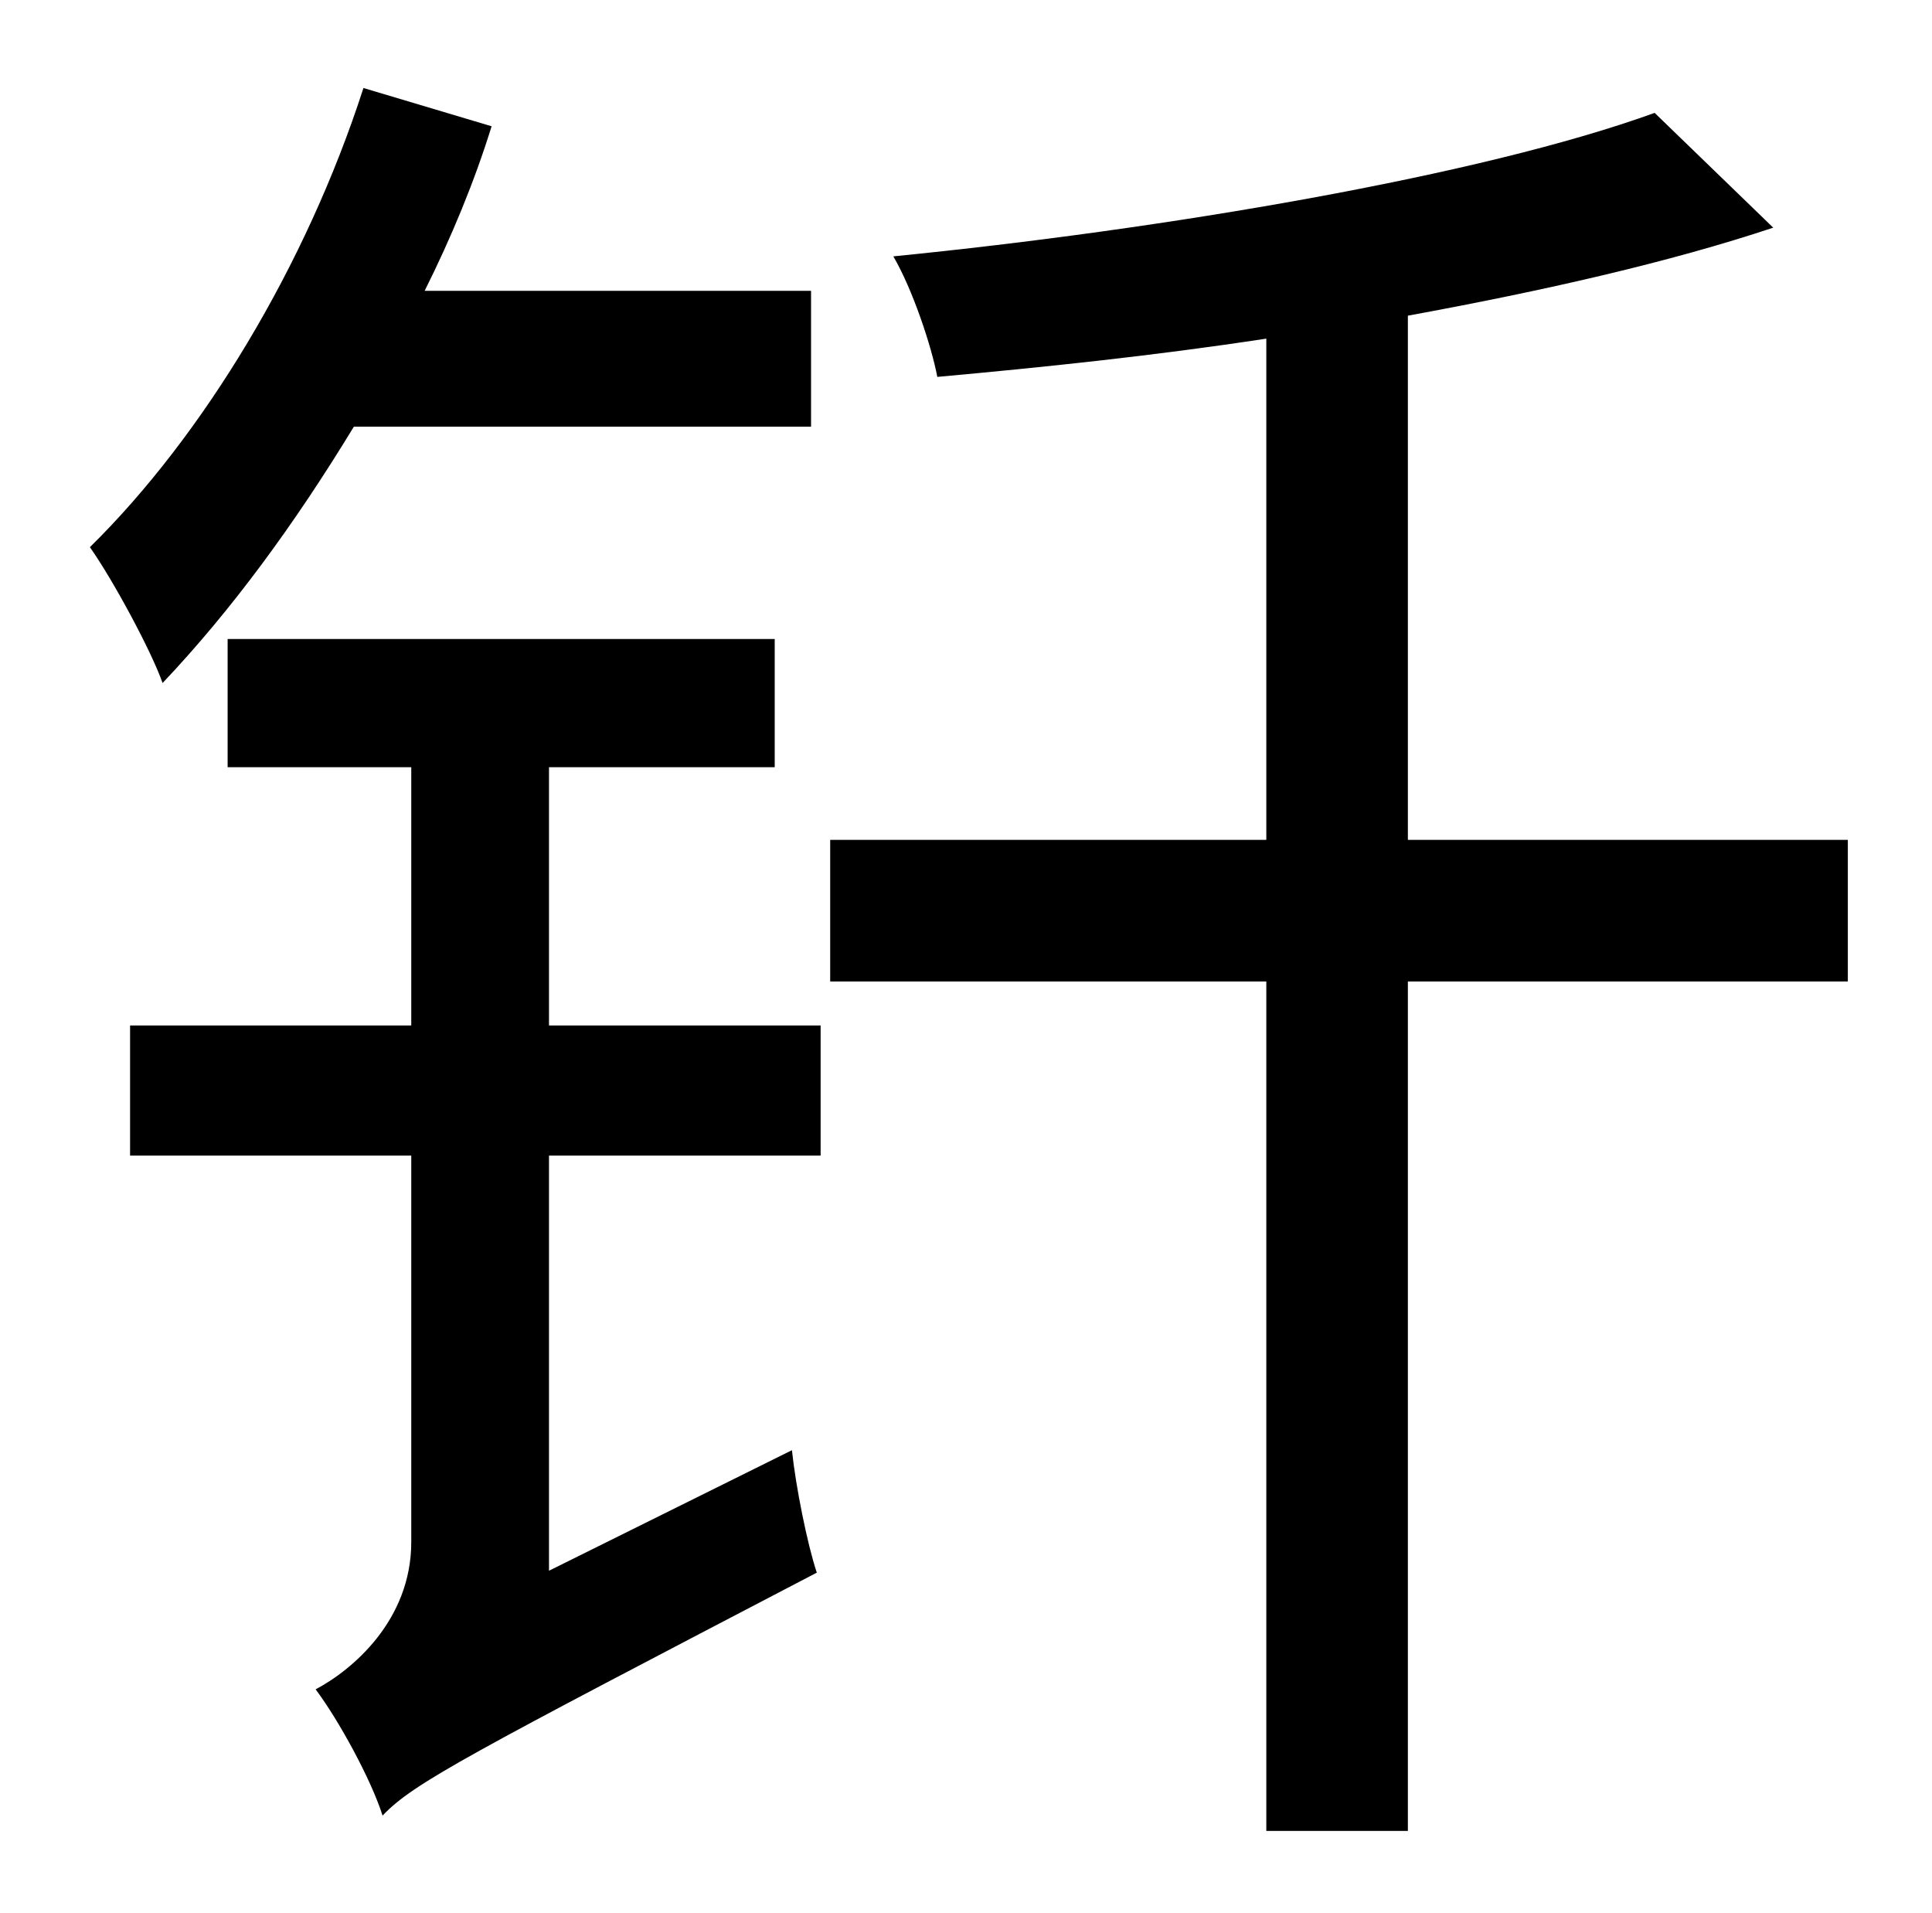 <?xml version="1.0" standalone="no"?>
<!DOCTYPE svg PUBLIC "-//W3C//DTD SVG 1.1//EN" "http://www.w3.org/Graphics/SVG/1.1/DTD/svg11.dtd" >
<svg xmlns="http://www.w3.org/2000/svg" xmlns:xlink="http://www.w3.org/1999/xlink" version="1.1" viewBox="-10 0 1010 1000">
   <path fill="currentColor"
d="M414 223h-239c-31 51 -64 96 -100 134c-6 -17 -26 -54 -38 -71c59 -58 113 -147 143 -240l67 20c-9 29 -21 58 -35 86h202v71zM277 401v135h142v68h-142v217l127 -63c2 19 8 49 13 64c-182 95 -211 110 -227 127c-6 -19 -23 -50 -35 -66c19 -10 50 -36 50 -77v-202h-147
v-68h147v-135h-96v-67h286v67h-118zM956 439v74h-230v444h-74v-444h-228v-74h228v-262c-59 9 -117 15 -172 20c-3 -16 -13 -46 -23 -63c141 -14 307 -42 398 -75l62 60c-54 18 -120 33 -191 46v274h230z" />
</svg>
